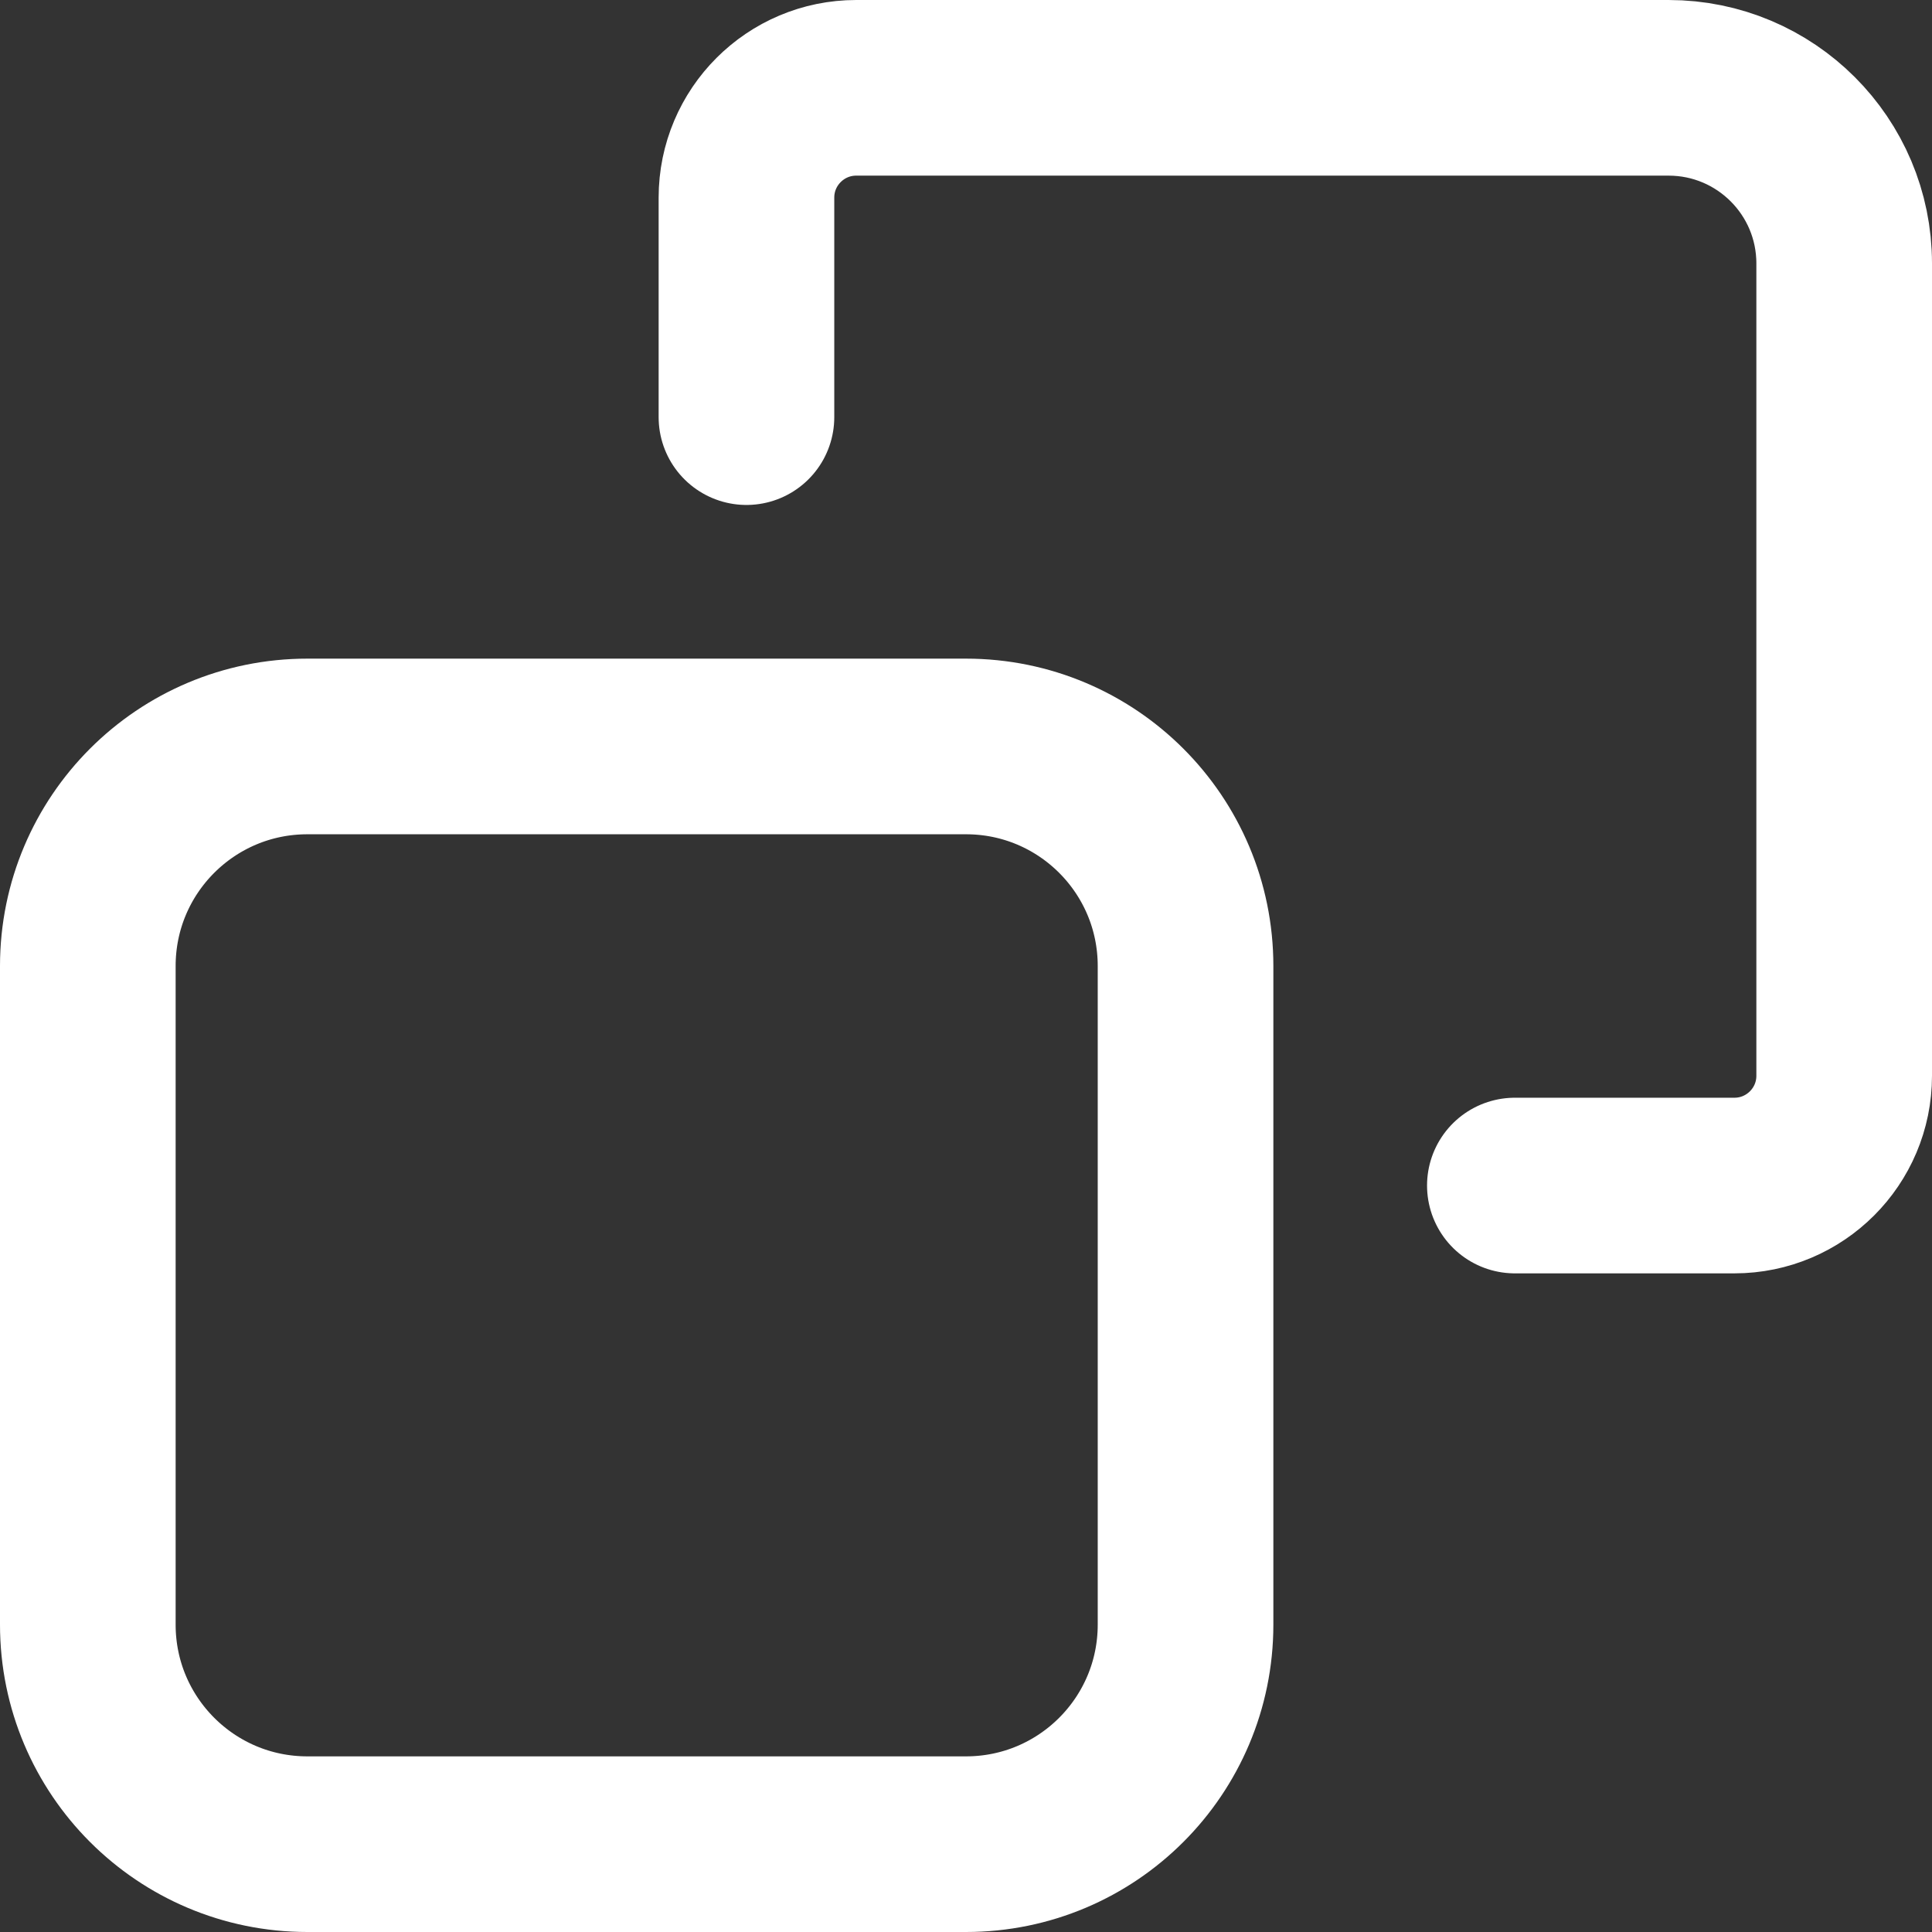 <svg width="22" height="22" viewBox="0 0 22 22" fill="none" xmlns="http://www.w3.org/2000/svg">
<rect x="0" y="0" width="22" height="22" fill="#333333" stroke="none"/>
<path d="M17.25 13.5H19.75C20.44 13.5 21 12.94 21 12.25L21 3C21 1.895 20.105 1 19 1L9.75 1C9.06 1 8.5 1.56 8.5 2.25V4.75M11 21L3.5 21C2.119 21 1 19.881 1 18.5L1 11C1 9.619 2.119 8.5 3.5 8.5L11 8.5C12.381 8.5 13.5 9.619 13.5 11L13.5 18.5C13.5 19.881 12.381 21 11 21Z" stroke="white" stroke-width="2" stroke-linecap="round"/>
</svg>
